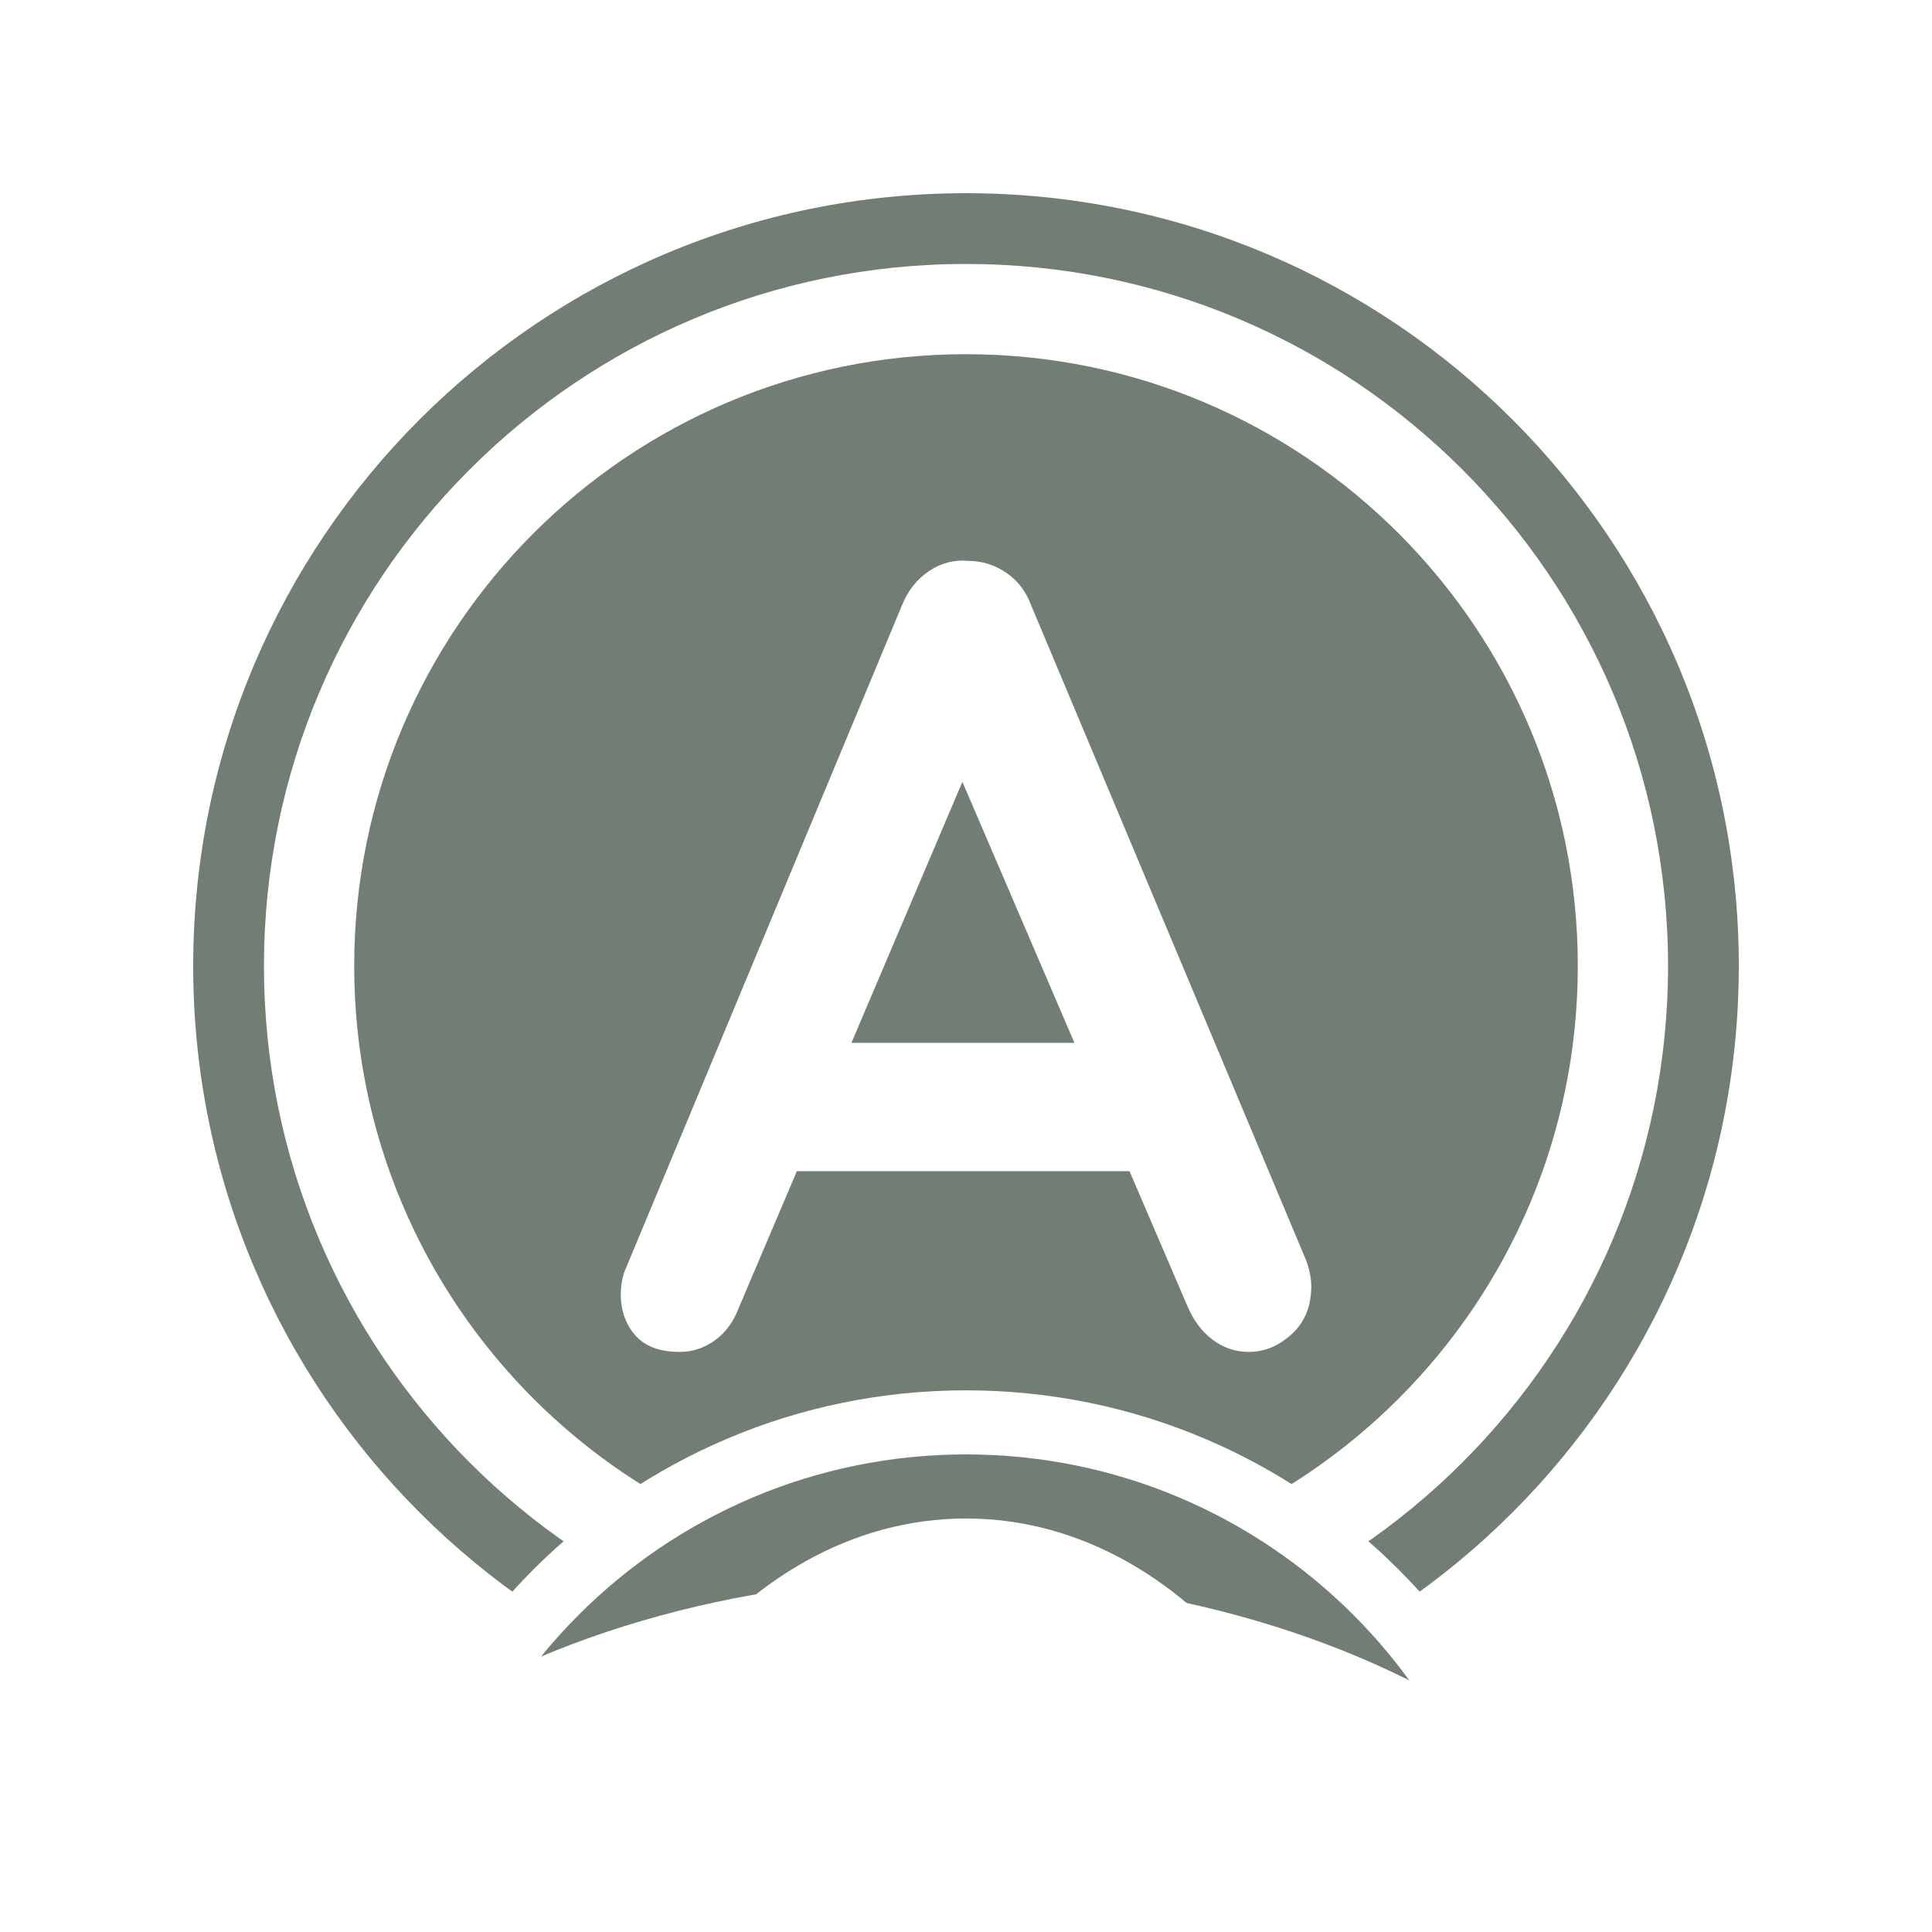 <svg xmlns="http://www.w3.org/2000/svg" xmlns:xlink="http://www.w3.org/1999/xlink" width="500" zoomAndPan="magnify" viewBox="0 0 375 375" height="500" preserveAspectRatio="xMidYMid meet" version="1.0"><defs><g/><clipPath id="fe4b60027b"><path d="M 37.5 37.5 L 337.5 37.5 L 337.5 337.5 L 37.5 337.5 Z M 37.5 37.5 " clip-rule="nonzero"/></clipPath><clipPath id="42abb14fa8"><path d="M 187.5 37.5 C 104.656 37.5 37.5 104.656 37.5 187.5 C 37.5 270.344 104.656 337.5 187.5 337.5 C 270.344 337.5 337.5 270.344 337.5 187.5 C 337.5 104.656 270.344 37.5 187.5 37.5 Z M 187.5 37.5 " clip-rule="nonzero"/></clipPath><clipPath id="8e1e70a1dc"><path d="M 51.234 51.234 L 323.766 51.234 L 323.766 323.766 L 51.234 323.766 Z M 51.234 51.234 " clip-rule="nonzero"/></clipPath><clipPath id="4c297c6619"><path d="M 187.5 51.234 C 112.242 51.234 51.234 112.242 51.234 187.5 C 51.234 262.758 112.242 323.766 187.5 323.766 C 262.758 323.766 323.766 262.758 323.766 187.5 C 323.766 112.242 262.758 51.234 187.5 51.234 Z M 187.5 51.234 " clip-rule="nonzero"/></clipPath><clipPath id="2101d934c5"><path d="M 68.75 68.75 L 306.25 68.75 L 306.25 306.25 L 68.75 306.25 Z M 68.75 68.75 " clip-rule="nonzero"/></clipPath><clipPath id="a0adc96adb"><path d="M 187.5 68.75 C 121.914 68.75 68.75 121.914 68.75 187.5 C 68.75 253.086 121.914 306.25 187.5 306.25 C 253.086 306.25 306.25 253.086 306.25 187.5 C 306.25 121.914 253.086 68.75 187.5 68.75 Z M 187.5 68.75 " clip-rule="nonzero"/></clipPath><clipPath id="f23693384e"><path d="M 68.75 269.863 L 306.25 269.863 L 306.25 375 L 68.75 375 Z M 68.75 269.863 " clip-rule="nonzero"/></clipPath><clipPath id="e173d025ec"><path d="M 187.5 269.863 C 121.914 269.863 68.75 323.027 68.75 388.613 C 68.75 454.195 121.914 507.363 187.5 507.363 C 253.086 507.363 306.25 454.195 306.25 388.613 C 306.25 323.027 253.086 269.863 187.5 269.863 Z M 187.5 269.863 " clip-rule="nonzero"/></clipPath><clipPath id="21463a5a94"><path d="M 81.188 282.301 L 293.812 282.301 L 293.812 375 L 81.188 375 Z M 81.188 282.301 " clip-rule="nonzero"/></clipPath><clipPath id="4dcaa358e2"><path d="M 187.5 282.301 C 128.785 282.301 81.188 329.898 81.188 388.613 C 81.188 447.328 128.785 494.926 187.5 494.926 C 246.215 494.926 293.812 447.328 293.812 388.613 C 293.812 329.898 246.215 282.301 187.5 282.301 Z M 187.5 282.301 " clip-rule="nonzero"/></clipPath><clipPath id="42c2e063a4"><path d="M 30.973 306.25 L 338 306.25 L 338 375 L 30.973 375 Z M 30.973 306.25 " clip-rule="nonzero"/></clipPath><clipPath id="3d15fbb194"><path d="M 184.238 306.25 C 99.59 306.25 30.973 353.848 30.973 412.562 C 30.973 471.277 99.59 518.875 184.238 518.875 C 268.883 518.875 337.5 471.277 337.5 412.562 C 337.5 353.848 268.883 306.25 184.238 306.25 Z M 184.238 306.25 " clip-rule="nonzero"/></clipPath><clipPath id="5d3a68351c"><path d="M 107.27 294.738 L 267.73 294.738 L 267.73 375 L 107.27 375 Z M 107.27 294.738 " clip-rule="nonzero"/></clipPath><clipPath id="e019da4b82"><path d="M 187.5 294.738 C 143.191 294.738 107.27 342.336 107.27 401.051 C 107.27 459.766 143.191 507.363 187.5 507.363 C 231.809 507.363 267.73 459.766 267.73 401.051 C 267.73 342.336 231.809 294.738 187.5 294.738 Z M 187.5 294.738 " clip-rule="nonzero"/></clipPath></defs><rect x="-37.5" width="450" fill="#ffffff" y="-37.5" height="450" fill-opacity="1"/><rect x="-37.5" width="450" fill="#ffffff" y="-37.5" height="450" fill-opacity="1"/><g clip-path="url(#fe4b60027b)"><g clip-path="url(#42abb14fa8)"><path fill="#727d73" d="M 37.5 37.5 L 337.5 37.5 L 337.5 337.5 L 37.5 337.5 Z M 37.5 37.5 " fill-opacity="1" fill-rule="nonzero"/></g></g><g clip-path="url(#8e1e70a1dc)"><g clip-path="url(#4c297c6619)"><path fill="#ffffff" d="M 51.234 51.234 L 323.766 51.234 L 323.766 323.766 L 51.234 323.766 Z M 51.234 51.234 " fill-opacity="1" fill-rule="nonzero"/></g></g><g clip-path="url(#2101d934c5)"><g clip-path="url(#a0adc96adb)"><path fill="#727d73" d="M 68.75 68.75 L 306.25 68.75 L 306.25 306.25 L 68.75 306.25 Z M 68.75 68.75 " fill-opacity="1" fill-rule="nonzero"/></g></g><g fill="#ffffff" fill-opacity="1"><g transform="translate(118.313, 261.33)"><g><path d="M 71.891 -117.578 L 25.125 -7.578 C 24.113 -4.836 22.562 -2.707 20.469 -1.188 C 18.375 0.32 16.098 1.078 13.641 1.078 C 9.742 1.078 6.859 0 4.984 -2.156 C 3.109 -4.32 2.172 -6.992 2.172 -10.172 C 2.172 -11.473 2.383 -12.848 2.812 -14.297 L 56.734 -143.781 C 57.891 -146.676 59.656 -148.914 62.031 -150.5 C 64.414 -152.082 66.984 -152.734 69.734 -152.453 C 72.328 -152.453 74.742 -151.691 76.984 -150.172 C 79.223 -148.66 80.848 -146.531 81.859 -143.781 L 135.125 -16.891 C 135.844 -15.016 136.203 -13.281 136.203 -11.688 C 136.203 -7.789 134.938 -4.688 132.406 -2.375 C 129.883 -0.07 127.109 1.078 124.078 1.078 C 121.484 1.078 119.141 0.285 117.047 -1.297 C 114.953 -2.891 113.328 -5.055 112.172 -7.797 L 65.609 -116.281 Z M 31.828 -34 L 43.75 -58.906 L 102.203 -58.906 L 106.328 -34 Z M 31.828 -34 "/></g></g></g><g clip-path="url(#f23693384e)"><g clip-path="url(#e173d025ec)"><path fill="#ffffff" d="M 68.75 269.863 L 306.25 269.863 L 306.25 507.363 L 68.75 507.363 Z M 68.75 269.863 " fill-opacity="1" fill-rule="nonzero"/></g></g><g clip-path="url(#21463a5a94)"><g clip-path="url(#4dcaa358e2)"><path fill="#727d73" d="M 81.188 282.301 L 293.812 282.301 L 293.812 494.926 L 81.188 494.926 Z M 81.188 282.301 " fill-opacity="1" fill-rule="nonzero"/></g></g><g clip-path="url(#42c2e063a4)"><g clip-path="url(#3d15fbb194)"><path fill="#ffffff" d="M 30.973 306.25 L 337.449 306.25 L 337.449 518.875 L 30.973 518.875 Z M 30.973 306.25 " fill-opacity="1" fill-rule="nonzero"/></g></g><g clip-path="url(#5d3a68351c)"><g clip-path="url(#e019da4b82)"><path fill="#ffffff" d="M 107.27 294.738 L 267.73 294.738 L 267.73 507.223 L 107.27 507.223 Z M 107.27 294.738 " fill-opacity="1" fill-rule="nonzero"/></g></g></svg>
